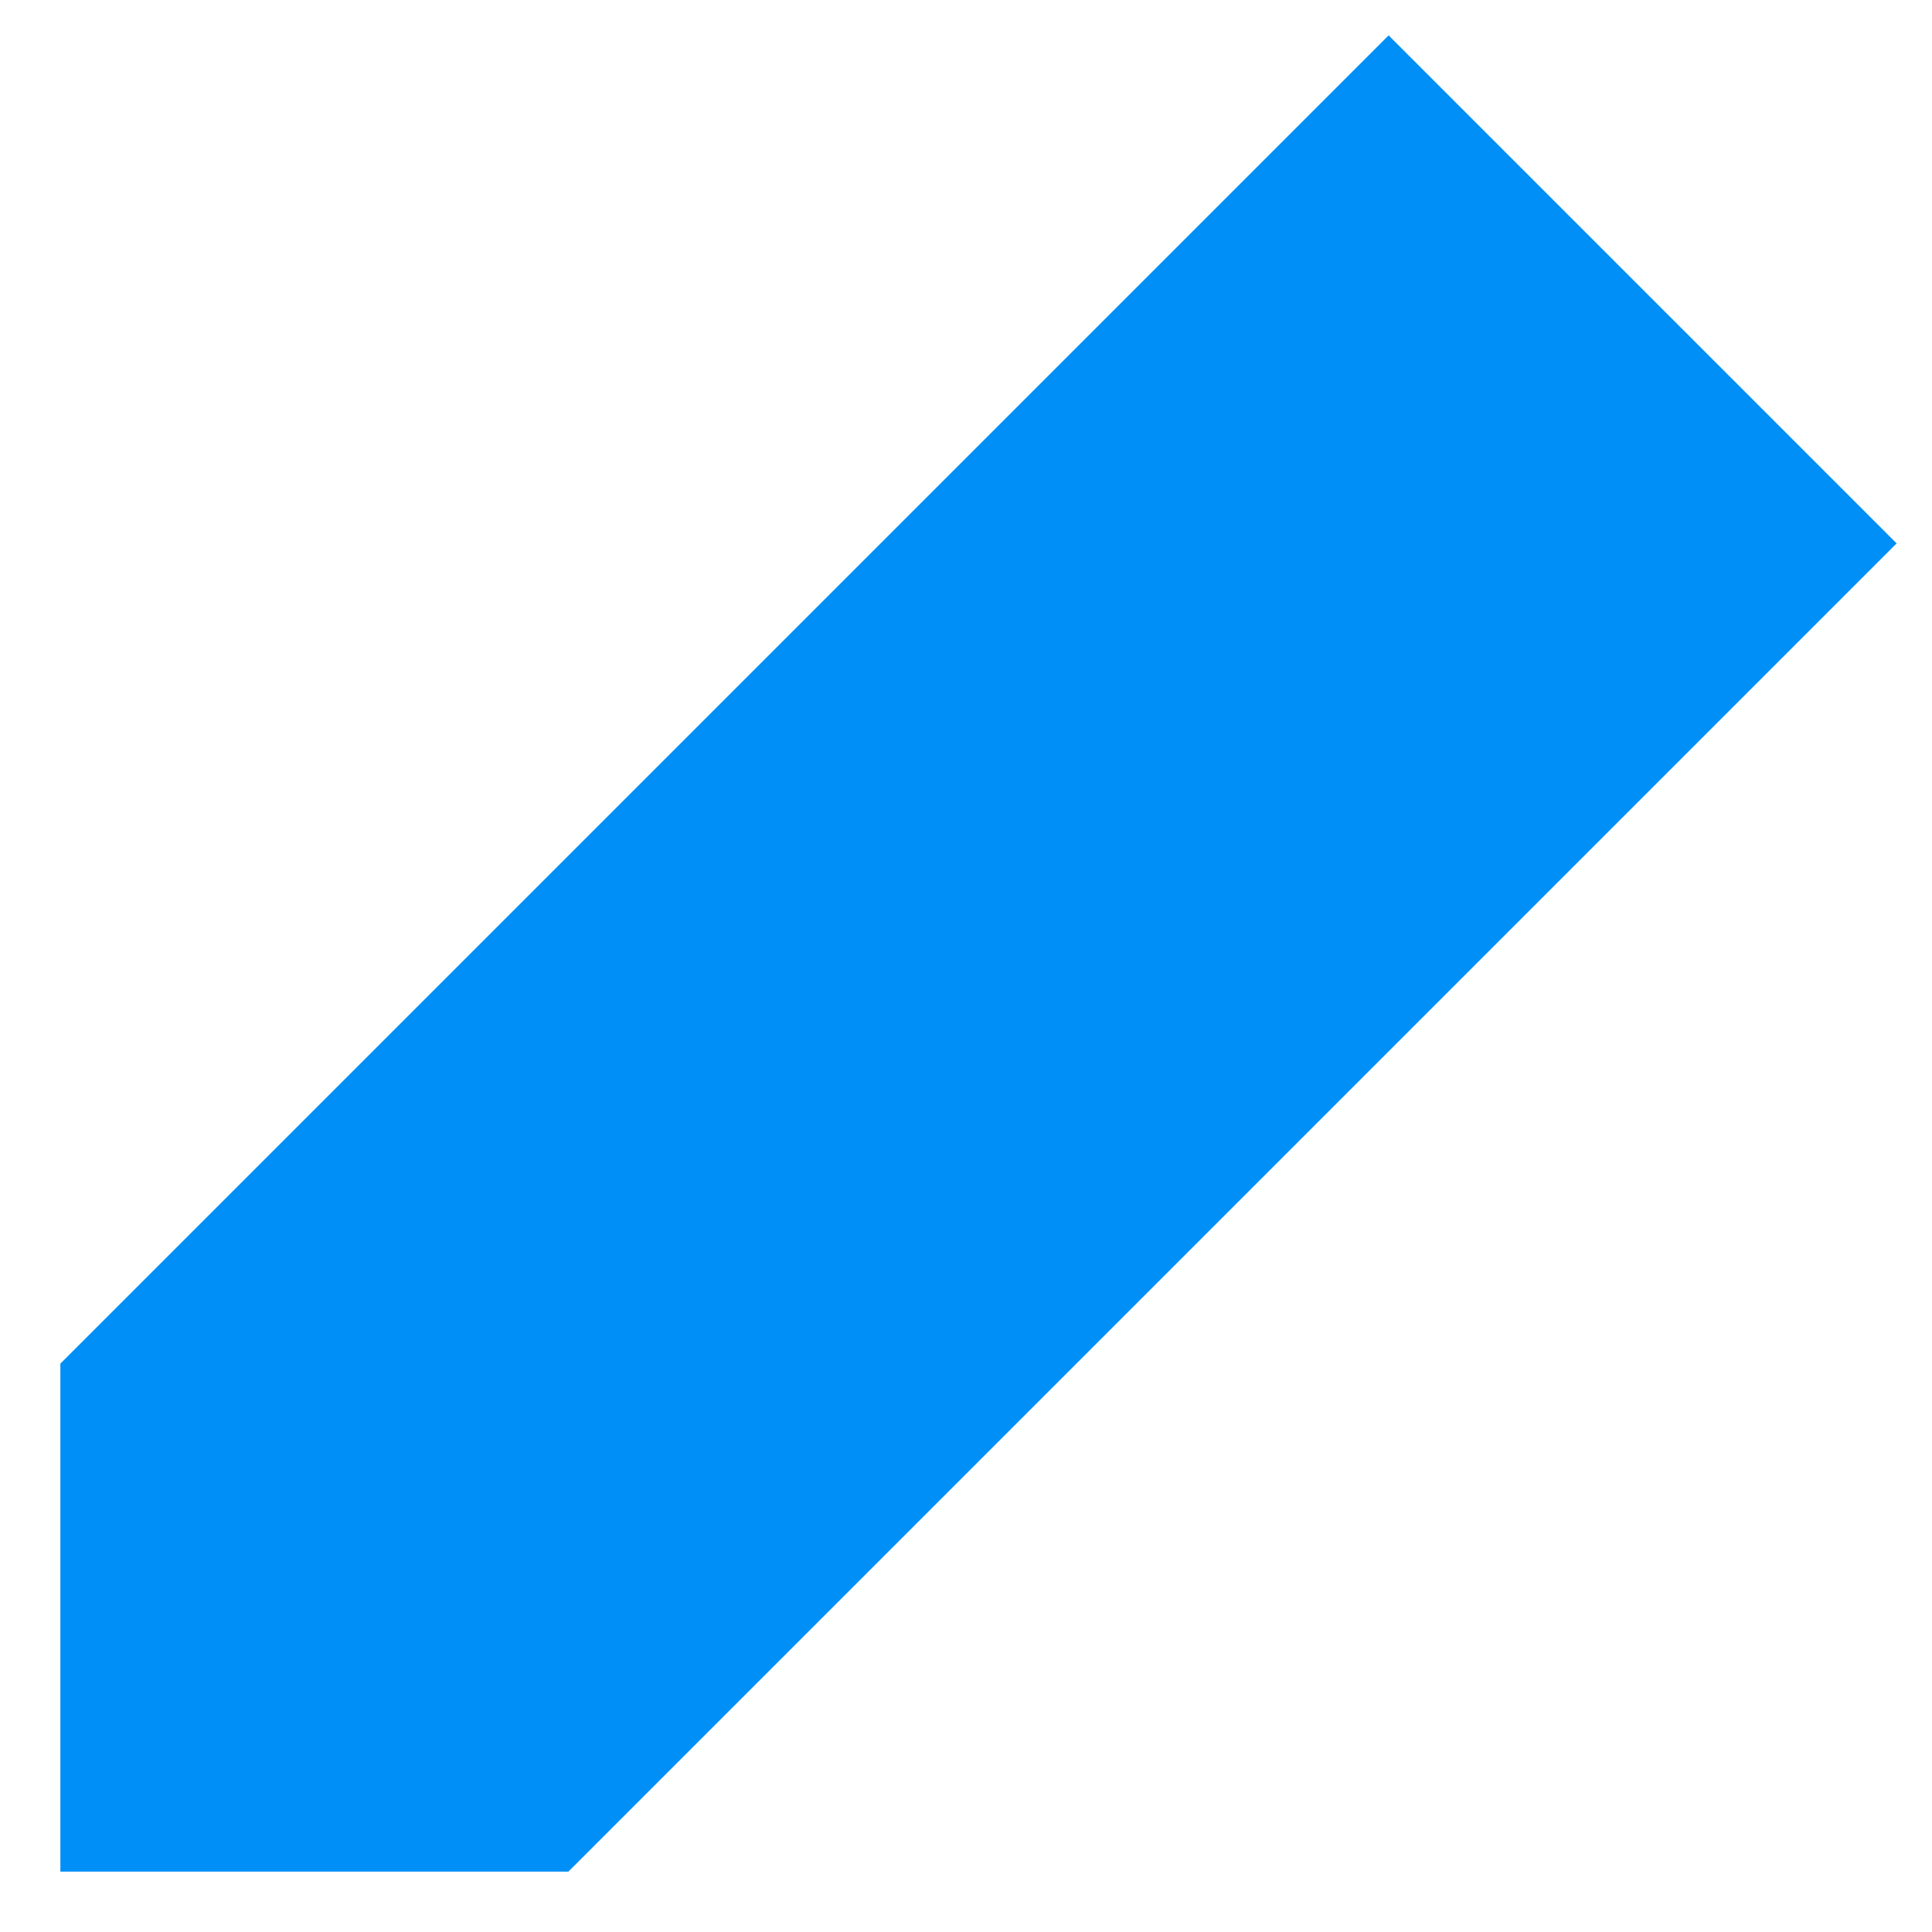 <?xml version="1.0" encoding="utf-8"?>
<svg width="16" height="16" viewBox="0 0 16 16" fill="none" xmlns="http://www.w3.org/2000/svg">
  <path d="M1 11.5L11.5 1L15 4.5L4.5 15H1V11.5Z" fill="#008FF7" stroke="#008FF7"/>
</svg>
